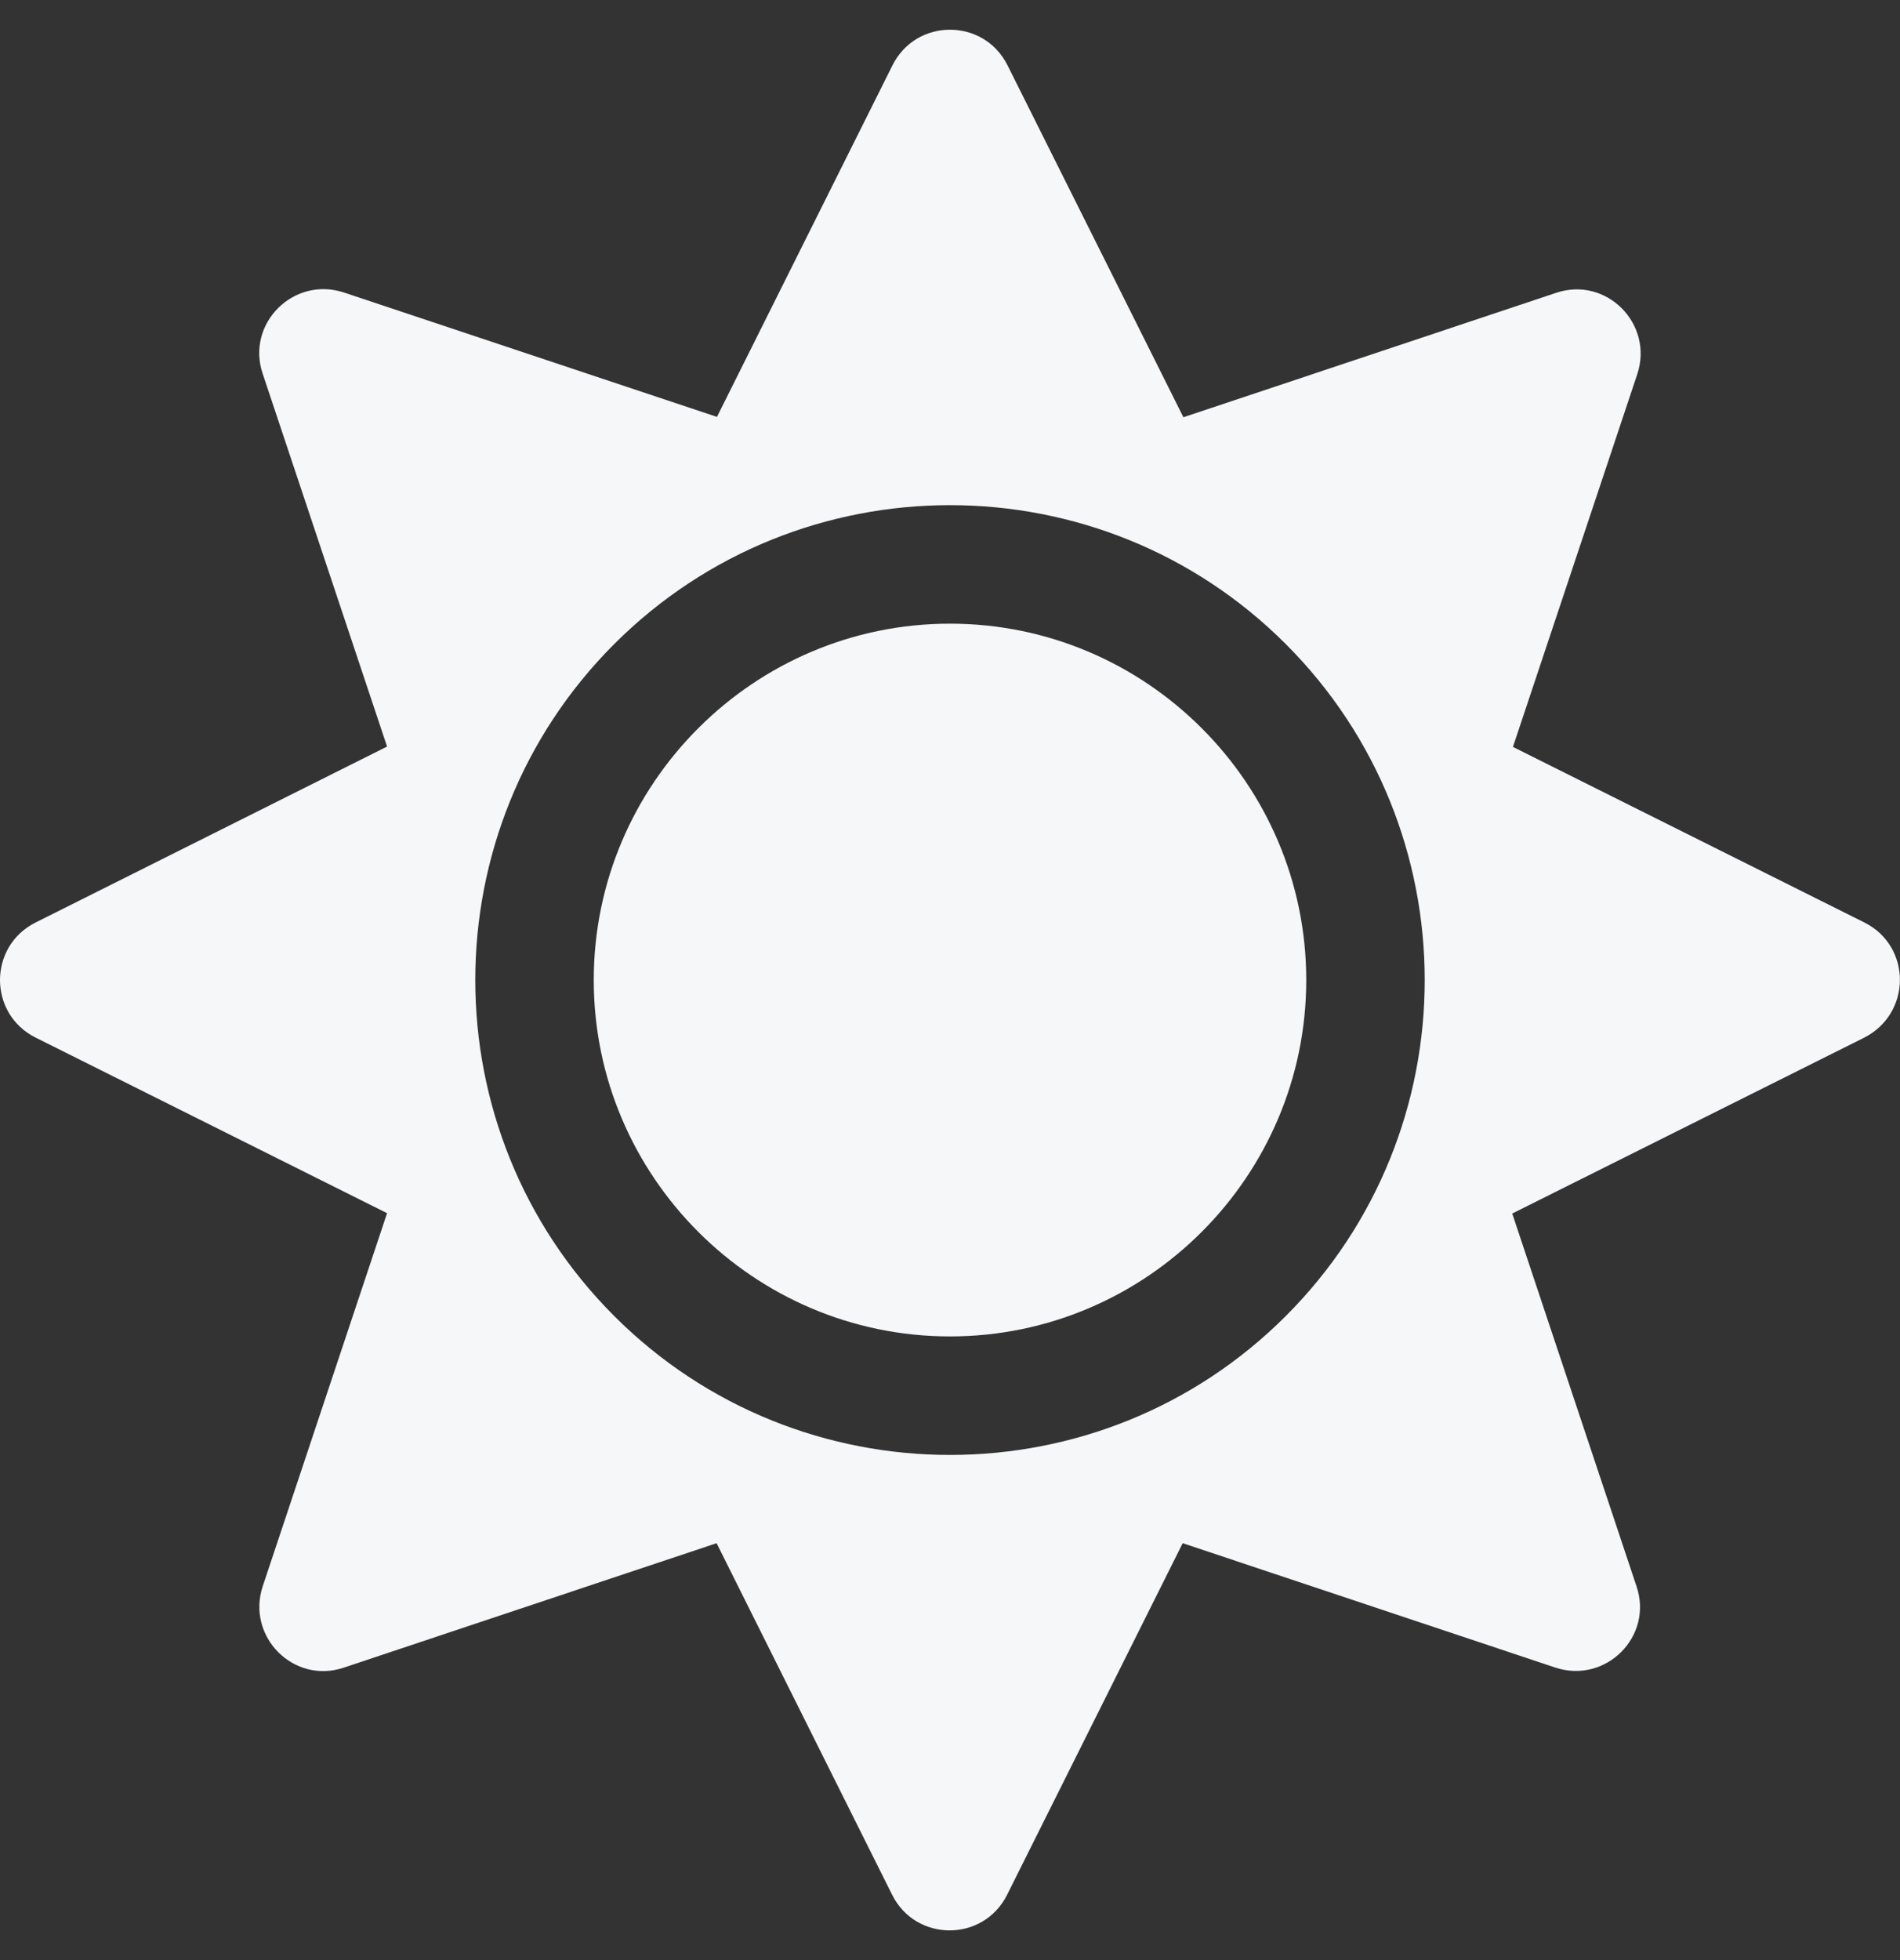 <svg class="svg-light-mode" width="32" height="33" viewBox="0 0 32 33" fill="none" xmlns="http://www.w3.org/2000/svg">
<rect x="0" y="0" width="32" height="33" fill="#333333" stroke="none"/>
<g clip-path="url(#clip0_801_67)">
<path d="M16 10.5C12.694 10.5 10 13.194 10 16.5C10 19.806 12.694 22.5 16 22.5C19.306 22.5 22 19.806 22 16.5C22 13.194 19.306 10.5 16 10.5ZM31.4 15.531L25.481 12.575L27.575 6.3C27.856 5.45 27.05 4.644 26.206 4.931L19.931 7.025L16.969 1.1C16.569 0.3 15.431 0.3 15.031 1.1L12.075 7.019L5.794 4.925C4.944 4.644 4.138 5.45 4.425 6.294L6.519 12.569L0.6 15.531C-0.2 15.931 -0.2 17.069 0.6 17.469L6.519 20.425L4.425 26.706C4.144 27.556 4.95 28.363 5.794 28.075L12.069 25.981L15.025 31.9C15.425 32.7 16.562 32.7 16.962 31.9L19.919 25.981L26.194 28.075C27.044 28.356 27.85 27.55 27.562 26.706L25.469 20.431L31.387 17.475C32.2 17.069 32.2 15.931 31.4 15.531ZM21.656 22.156C18.538 25.275 13.463 25.275 10.344 22.156C7.225 19.038 7.225 13.963 10.344 10.844C13.463 7.725 18.538 7.725 21.656 10.844C24.775 13.963 24.775 19.038 21.656 22.156Z" fill="#F6F7F8"/>
</g>
<defs>
<clipPath id="clip0_801_67">
<rect width="32" height="32" fill="white" transform="translate(0 0.5)"/>
</clipPath>
</defs>
</svg>

